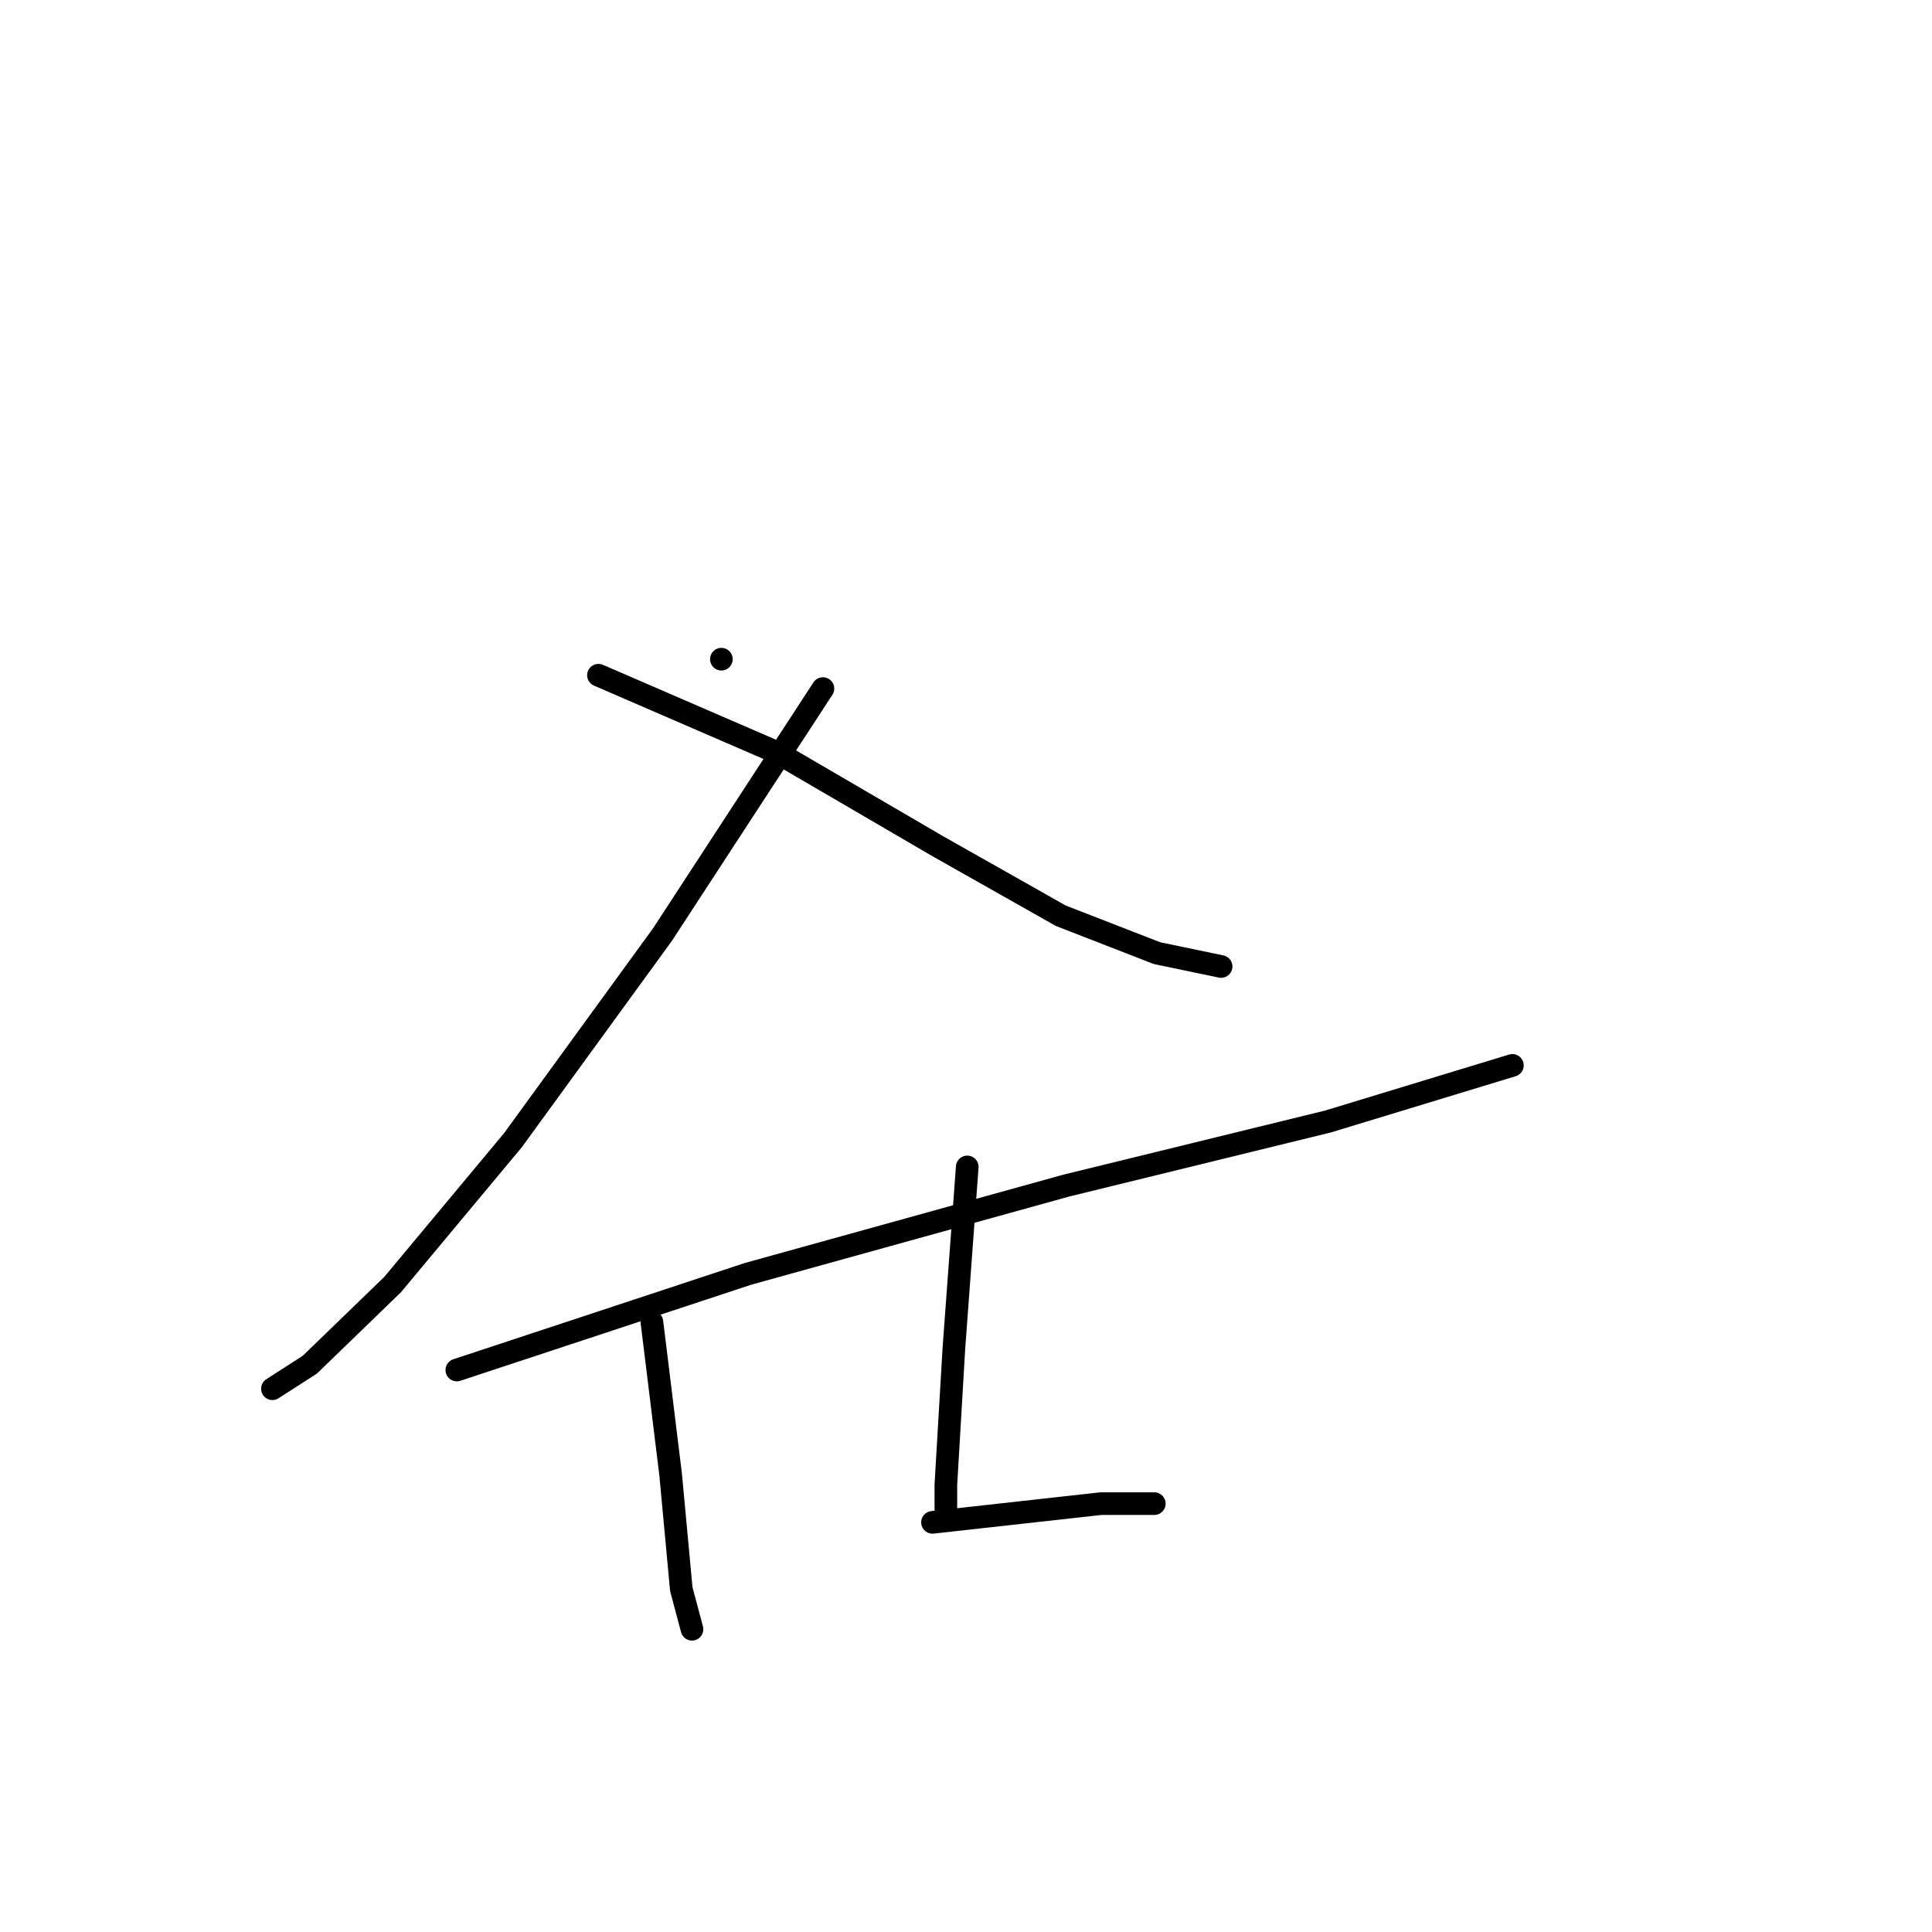 <?xml version="1.0" standalone="no"?>
    <svg width="256" height="256" xmlns="http://www.w3.org/2000/svg" version="1.1">
    <polyline stroke="black" stroke-width="3" stroke-linecap="round" fill="transparent" stroke-linejoin="round" points="95.587 87.345 95.587 87.345 " />
        <polyline stroke="black" stroke-width="3" stroke-linecap="round" fill="transparent" stroke-linejoin="round" points="109.042 91.24 87.796 123.817 67.967 151.083 52.032 170.204 41.055 180.827 36.098 184.014 36.098 184.014 " />
        <polyline stroke="black" stroke-width="3" stroke-linecap="round" fill="transparent" stroke-linejoin="round" points="79.298 89.47 103.023 99.738 124.269 112.132 140.557 121.339 153.305 126.296 161.803 128.066 161.803 128.066 " />
        <polyline stroke="black" stroke-width="3" stroke-linecap="round" fill="transparent" stroke-linejoin="round" points="60.531 181.535 99.128 168.788 141.266 157.103 175.967 148.604 200.4 141.168 200.4 141.168 " />
        <polyline stroke="black" stroke-width="3" stroke-linecap="round" fill="transparent" stroke-linejoin="round" points="86.38 175.162 88.859 195.345 90.275 210.572 91.692 215.883 91.692 215.883 " />
        <polyline stroke="black" stroke-width="3" stroke-linecap="round" fill="transparent" stroke-linejoin="round" points="128.164 154.624 126.393 178.703 125.331 196.762 125.331 200.657 125.331 200.657 " />
        <polyline stroke="black" stroke-width="3" stroke-linecap="round" fill="transparent" stroke-linejoin="round" points="123.561 201.719 145.869 199.24 152.951 199.24 152.951 199.24 " />
        </svg>